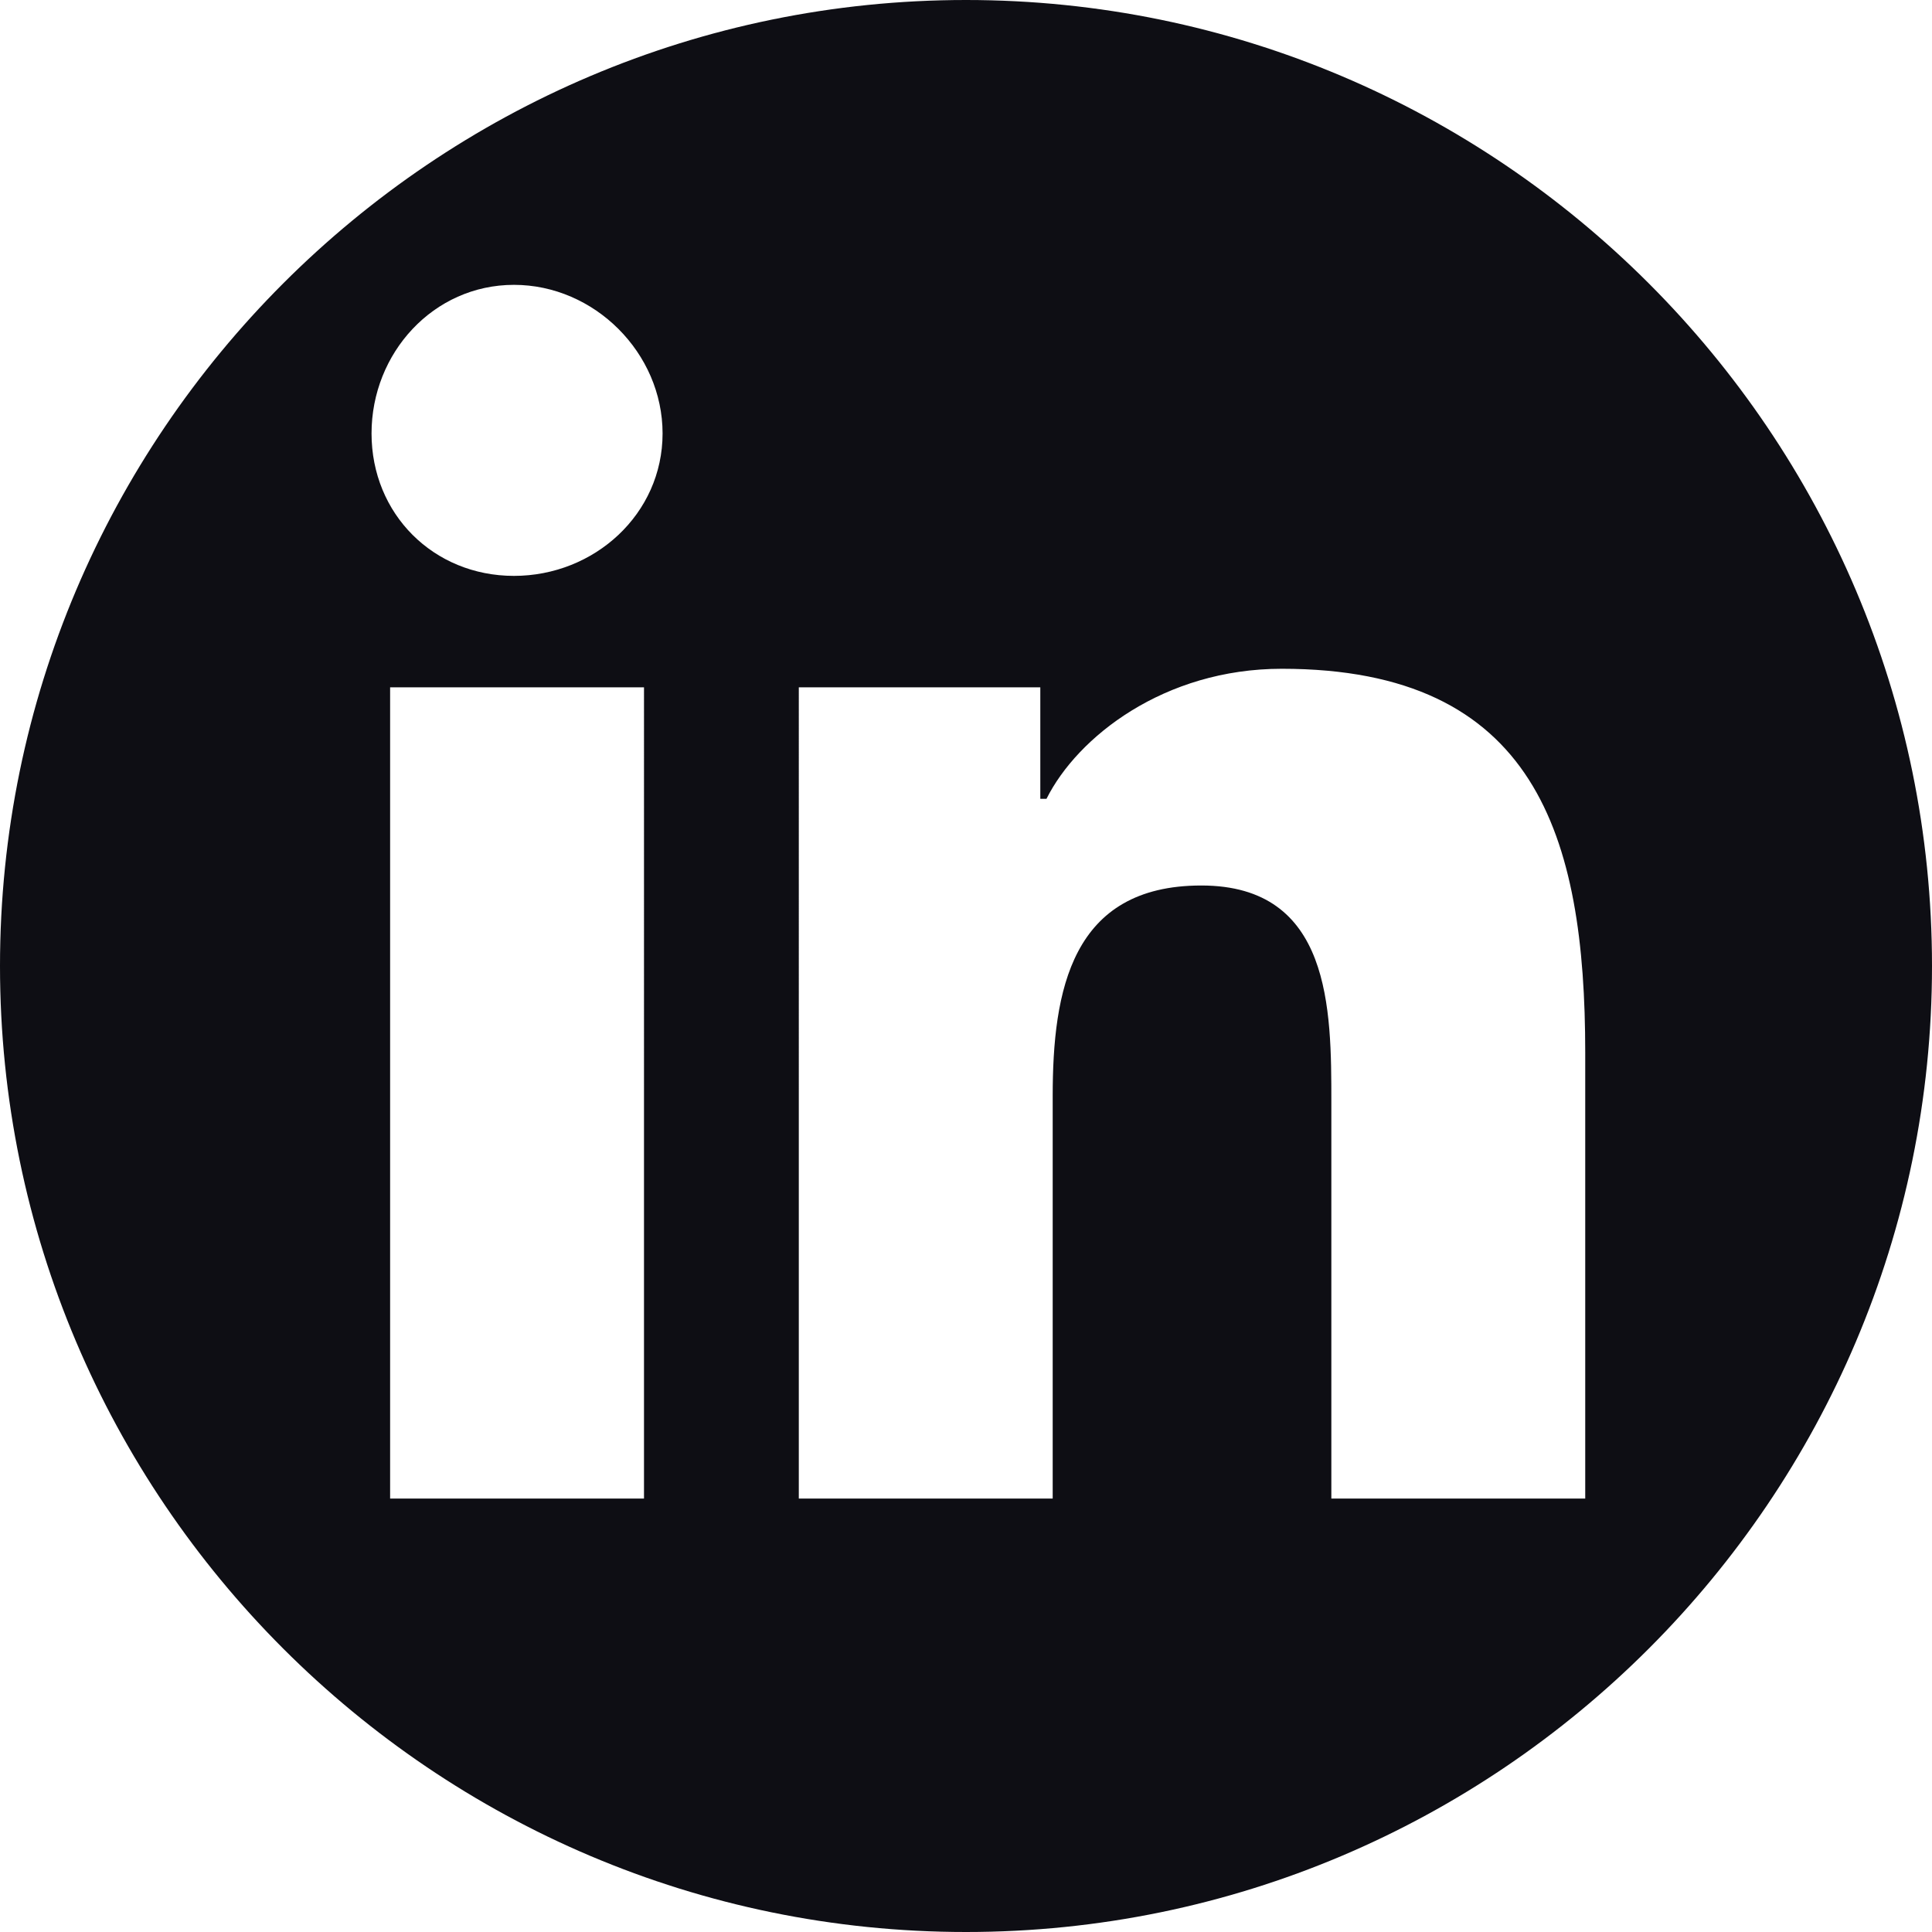 <?xml version="1.0" encoding="utf-8"?>
<!-- Generator: Adobe Illustrator 21.0.0, SVG Export Plug-In . SVG Version: 6.00 Build 0)  -->
<svg version="1.1" id="Layer_1" xmlns="http://www.w3.org/2000/svg" xmlns:xlink="http://www.w3.org/1999/xlink" x="0px" y="0px"
	 width="31.2px" height="31.2px" viewBox="0 0 31.2 31.2" style="enable-background:new 0 0 31.2 31.2;" xml:space="preserve">
<style type="text/css">
	.st0{fill:#0E0E14;}
</style>
<path class="st0" d="M25.6,24.2h-4.1v-6.4c0-1.5,0-3.5-2.1-3.5c-2.1,0-2.4,1.7-2.4,3.4v6.5h-4.1V11.1h3.9v1.8h0.1
	c0.5-1,1.9-2.1,3.8-2.1c4.1,0,4.9,2.7,4.9,6.2V24.2z M8.3,9.3C7,9.3,6,8.3,6,7C6,5.7,7,4.6,8.3,4.6c1.3,0,2.4,1.1,2.4,2.4
	C10.7,8.3,9.6,9.3,8.3,9.3 M10.4,24.2H6.3V11.1h4.1V24.2z M15.6,0C7,0,0,7,0,15.6s7,15.6,15.6,15.6s15.6-7,15.6-15.6S24.2,0,15.6,0"
	/>
</svg>
